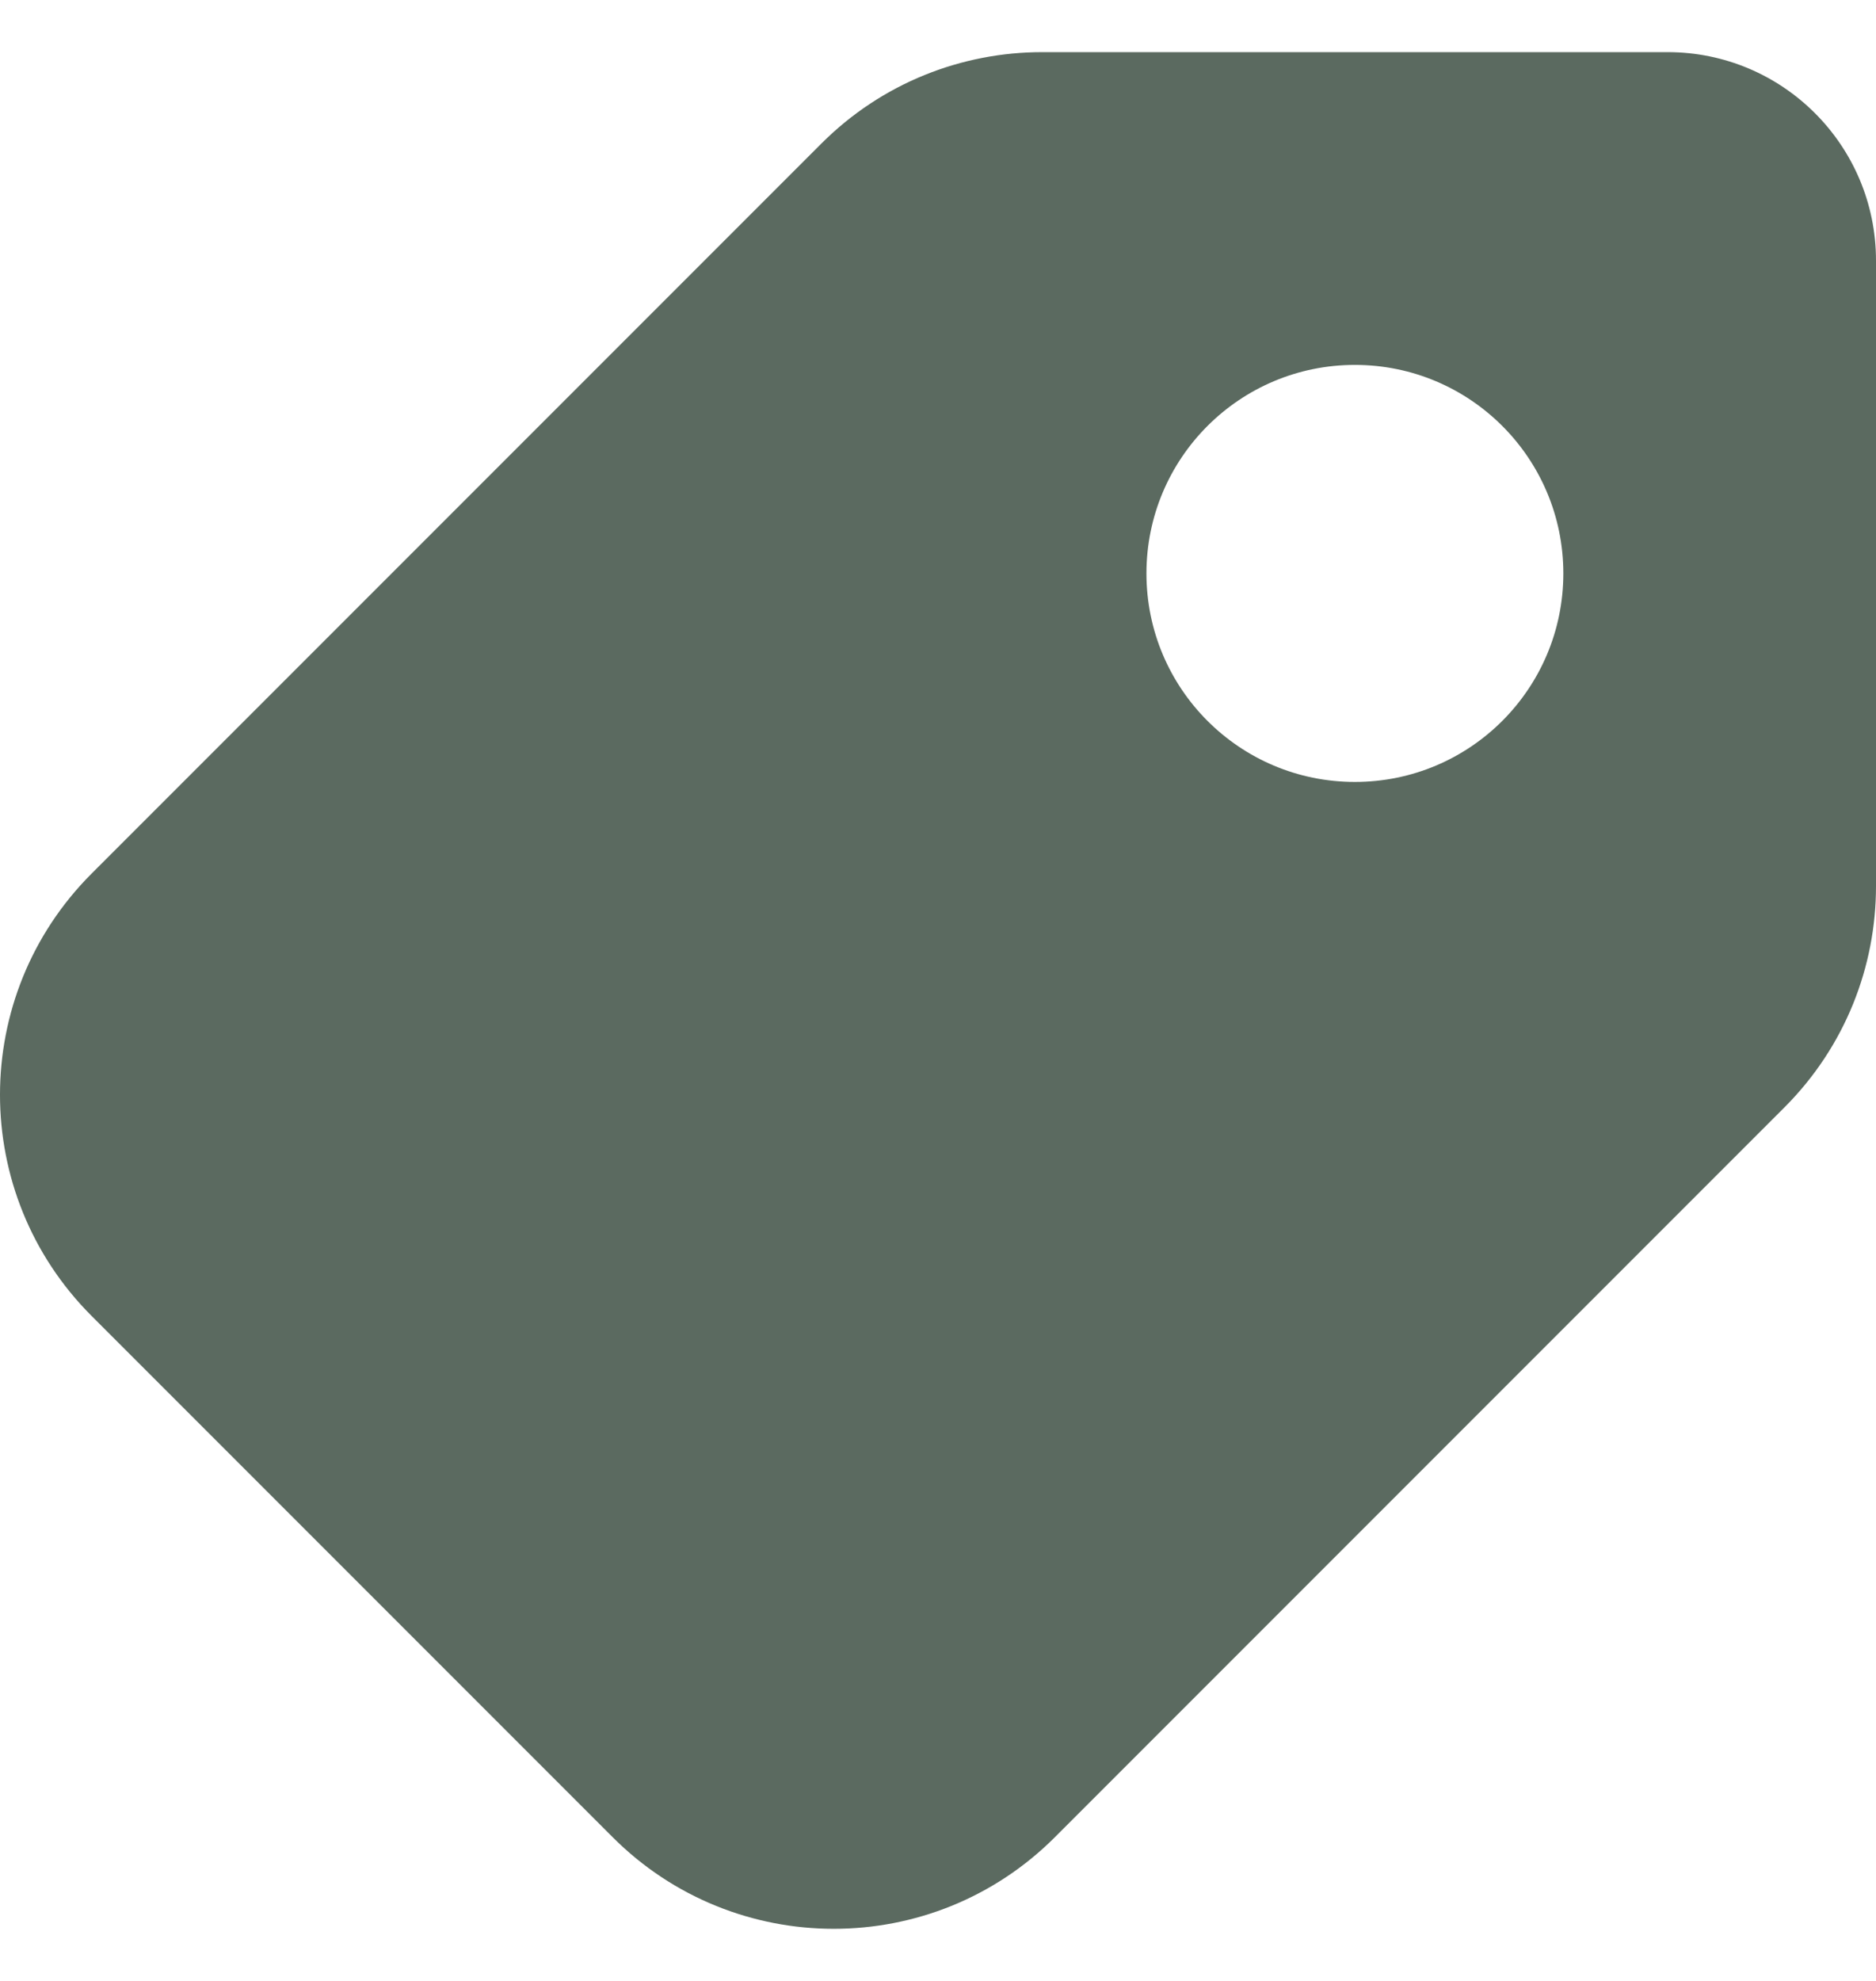 <svg width="18" height="19" viewBox="0 0 18 19" fill="none" xmlns="http://www.w3.org/2000/svg">
<path d="M10 0.5H16C17.105 0.5 18 1.395 18 2.5V8.5C18 9.268 17.707 10.036 17.121 10.622L10.121 17.622C8.95 18.793 7.05 18.793 5.879 17.622L0.879 12.622C-0.293 11.45 -0.293 9.551 0.879 8.379L7.879 1.379C8.464 0.793 9.232 0.5 10 0.5ZM13 7.5C14.105 7.5 15 6.605 15 5.5C15 4.395 14.105 3.5 13 3.5C11.895 3.5 11 4.395 11 5.5C11 6.605 11.895 7.5 13 7.5Z" fill="#5B6A60"/>
</svg>
